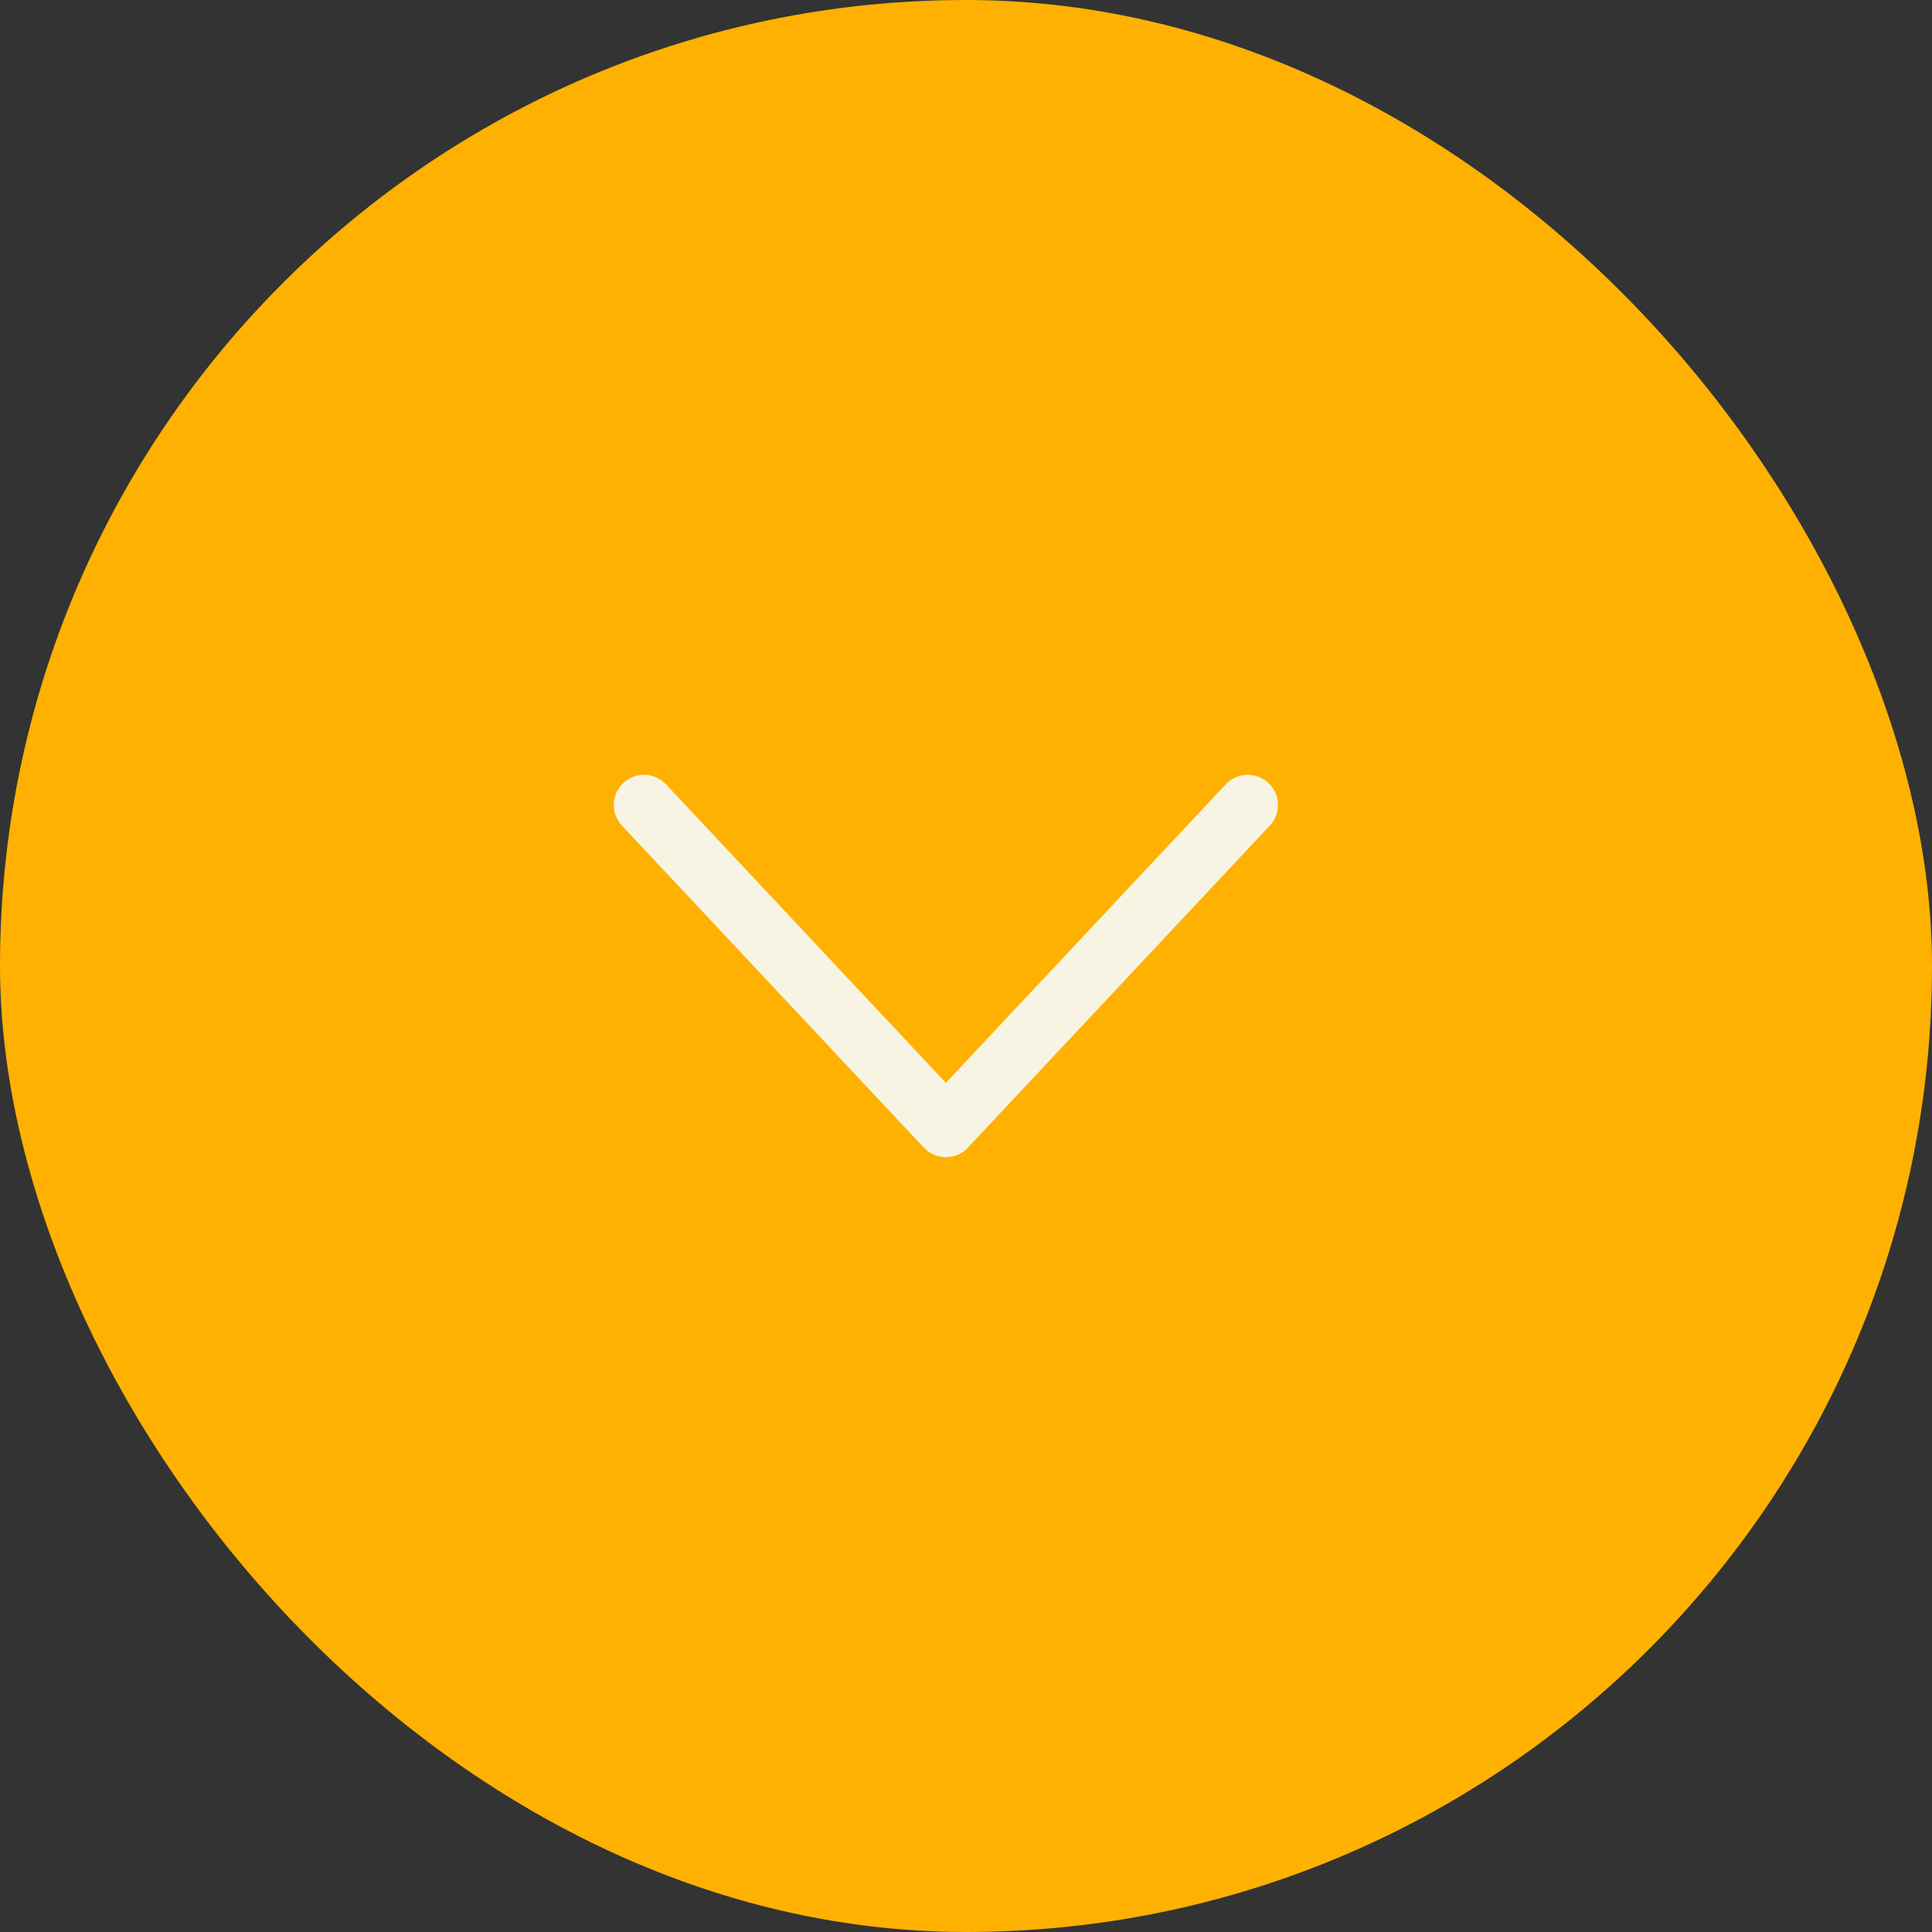 <svg width="48" height="48" viewBox="0 0 48 48" fill="none" xmlns="http://www.w3.org/2000/svg">
<rect x="0" y="0" width="48" height="48" fill="#333333" stroke="none"/>
<rect x="48" y="48" width="48" height="48" rx="24" transform="rotate(180 48 48)" fill="#FEB101"/>
<path d="M16 20L23.5 28L31 20" stroke="#F8F4E4" stroke-width="1.5" stroke-linecap="round" stroke-linejoin="round"/>
</svg>
